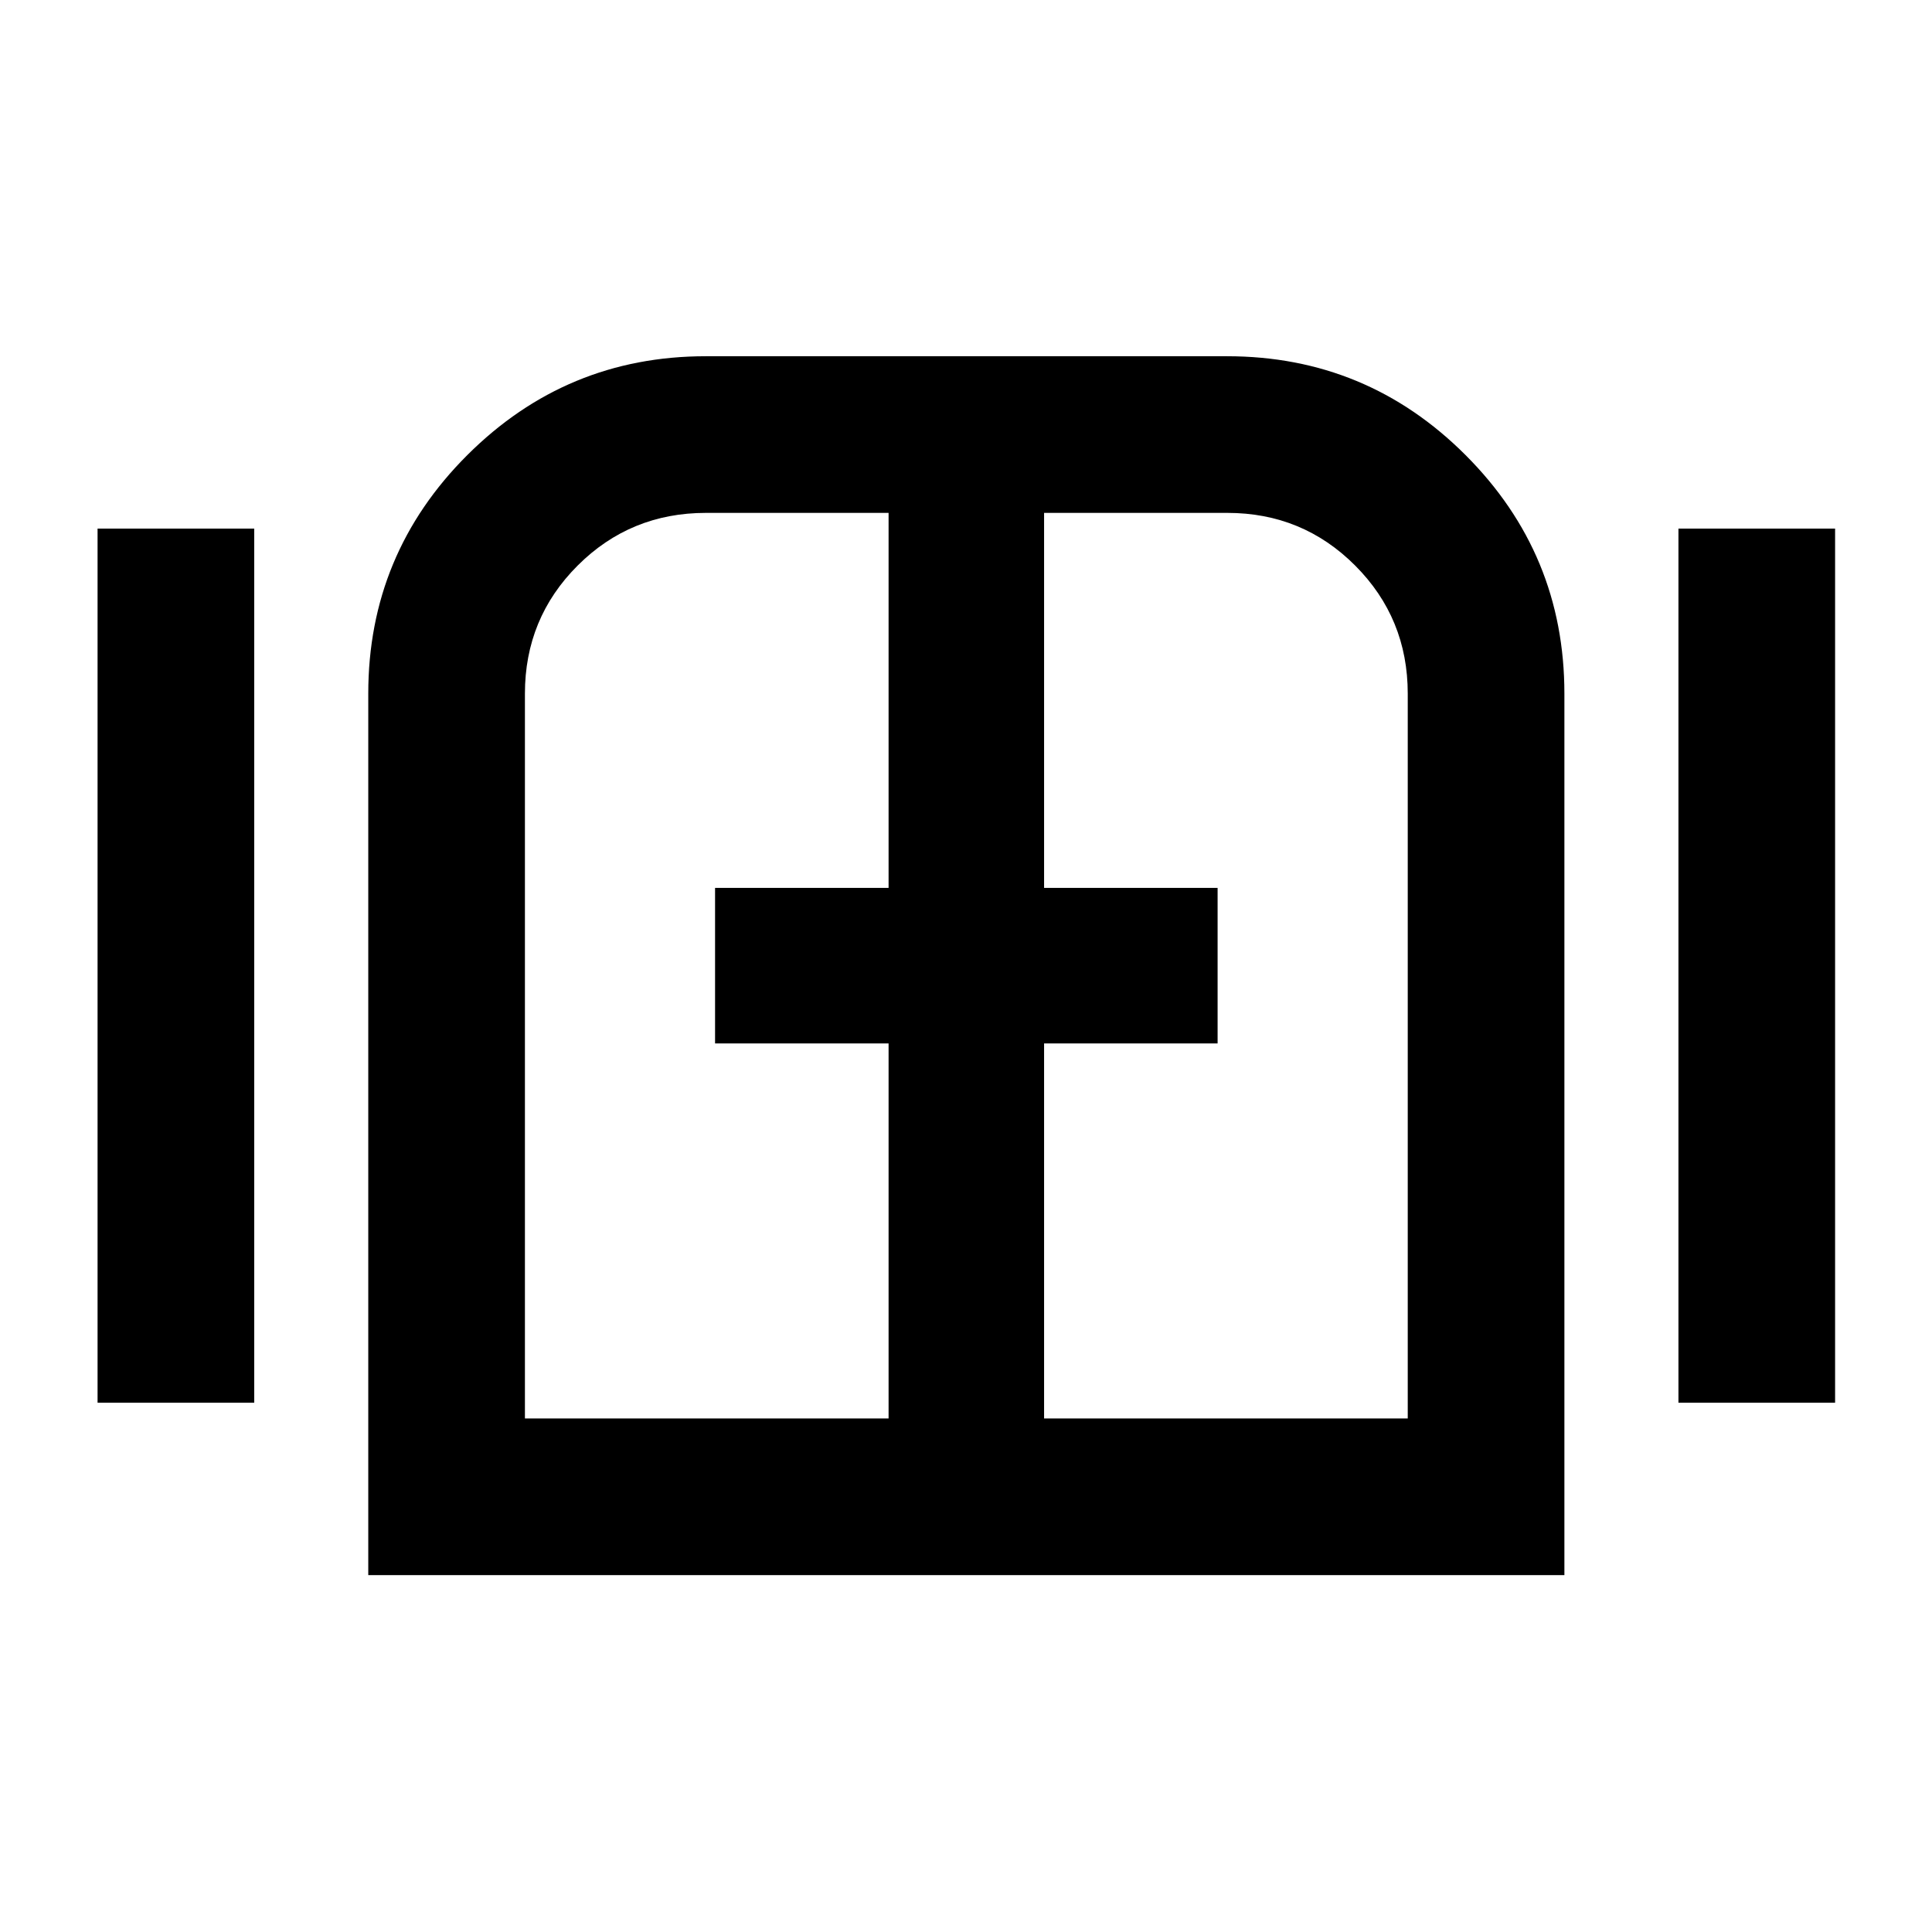 <svg xmlns="http://www.w3.org/2000/svg" height="40" viewBox="0 -960 960 960" width="40"><path d="M48.48-262.99v-434.35h77.84v434.35H48.48Zm134.51 85.65v-437.99q0-69.43 49.22-118.55 49.22-49.11 118.49-49.11h258.98q69.43 0 118.54 49.11 49.12 49.12 49.12 118.55v437.99H182.99Zm651.02-85.65v-434.35h77.84v434.35h-77.84ZM480-480ZM260.83-255.18h180.7v-186.35h-86.22v-77.27h86.22v-186.35h-90.77q-37.53 0-63.73 26.17-26.2 26.18-26.2 63.65v360.15Zm257.97 0h180.7v-360.15q0-37.47-26.13-63.65-26.12-26.17-63.52-26.17H518.8v186.35h86.22v77.27H518.8v186.35Z"/></svg>
